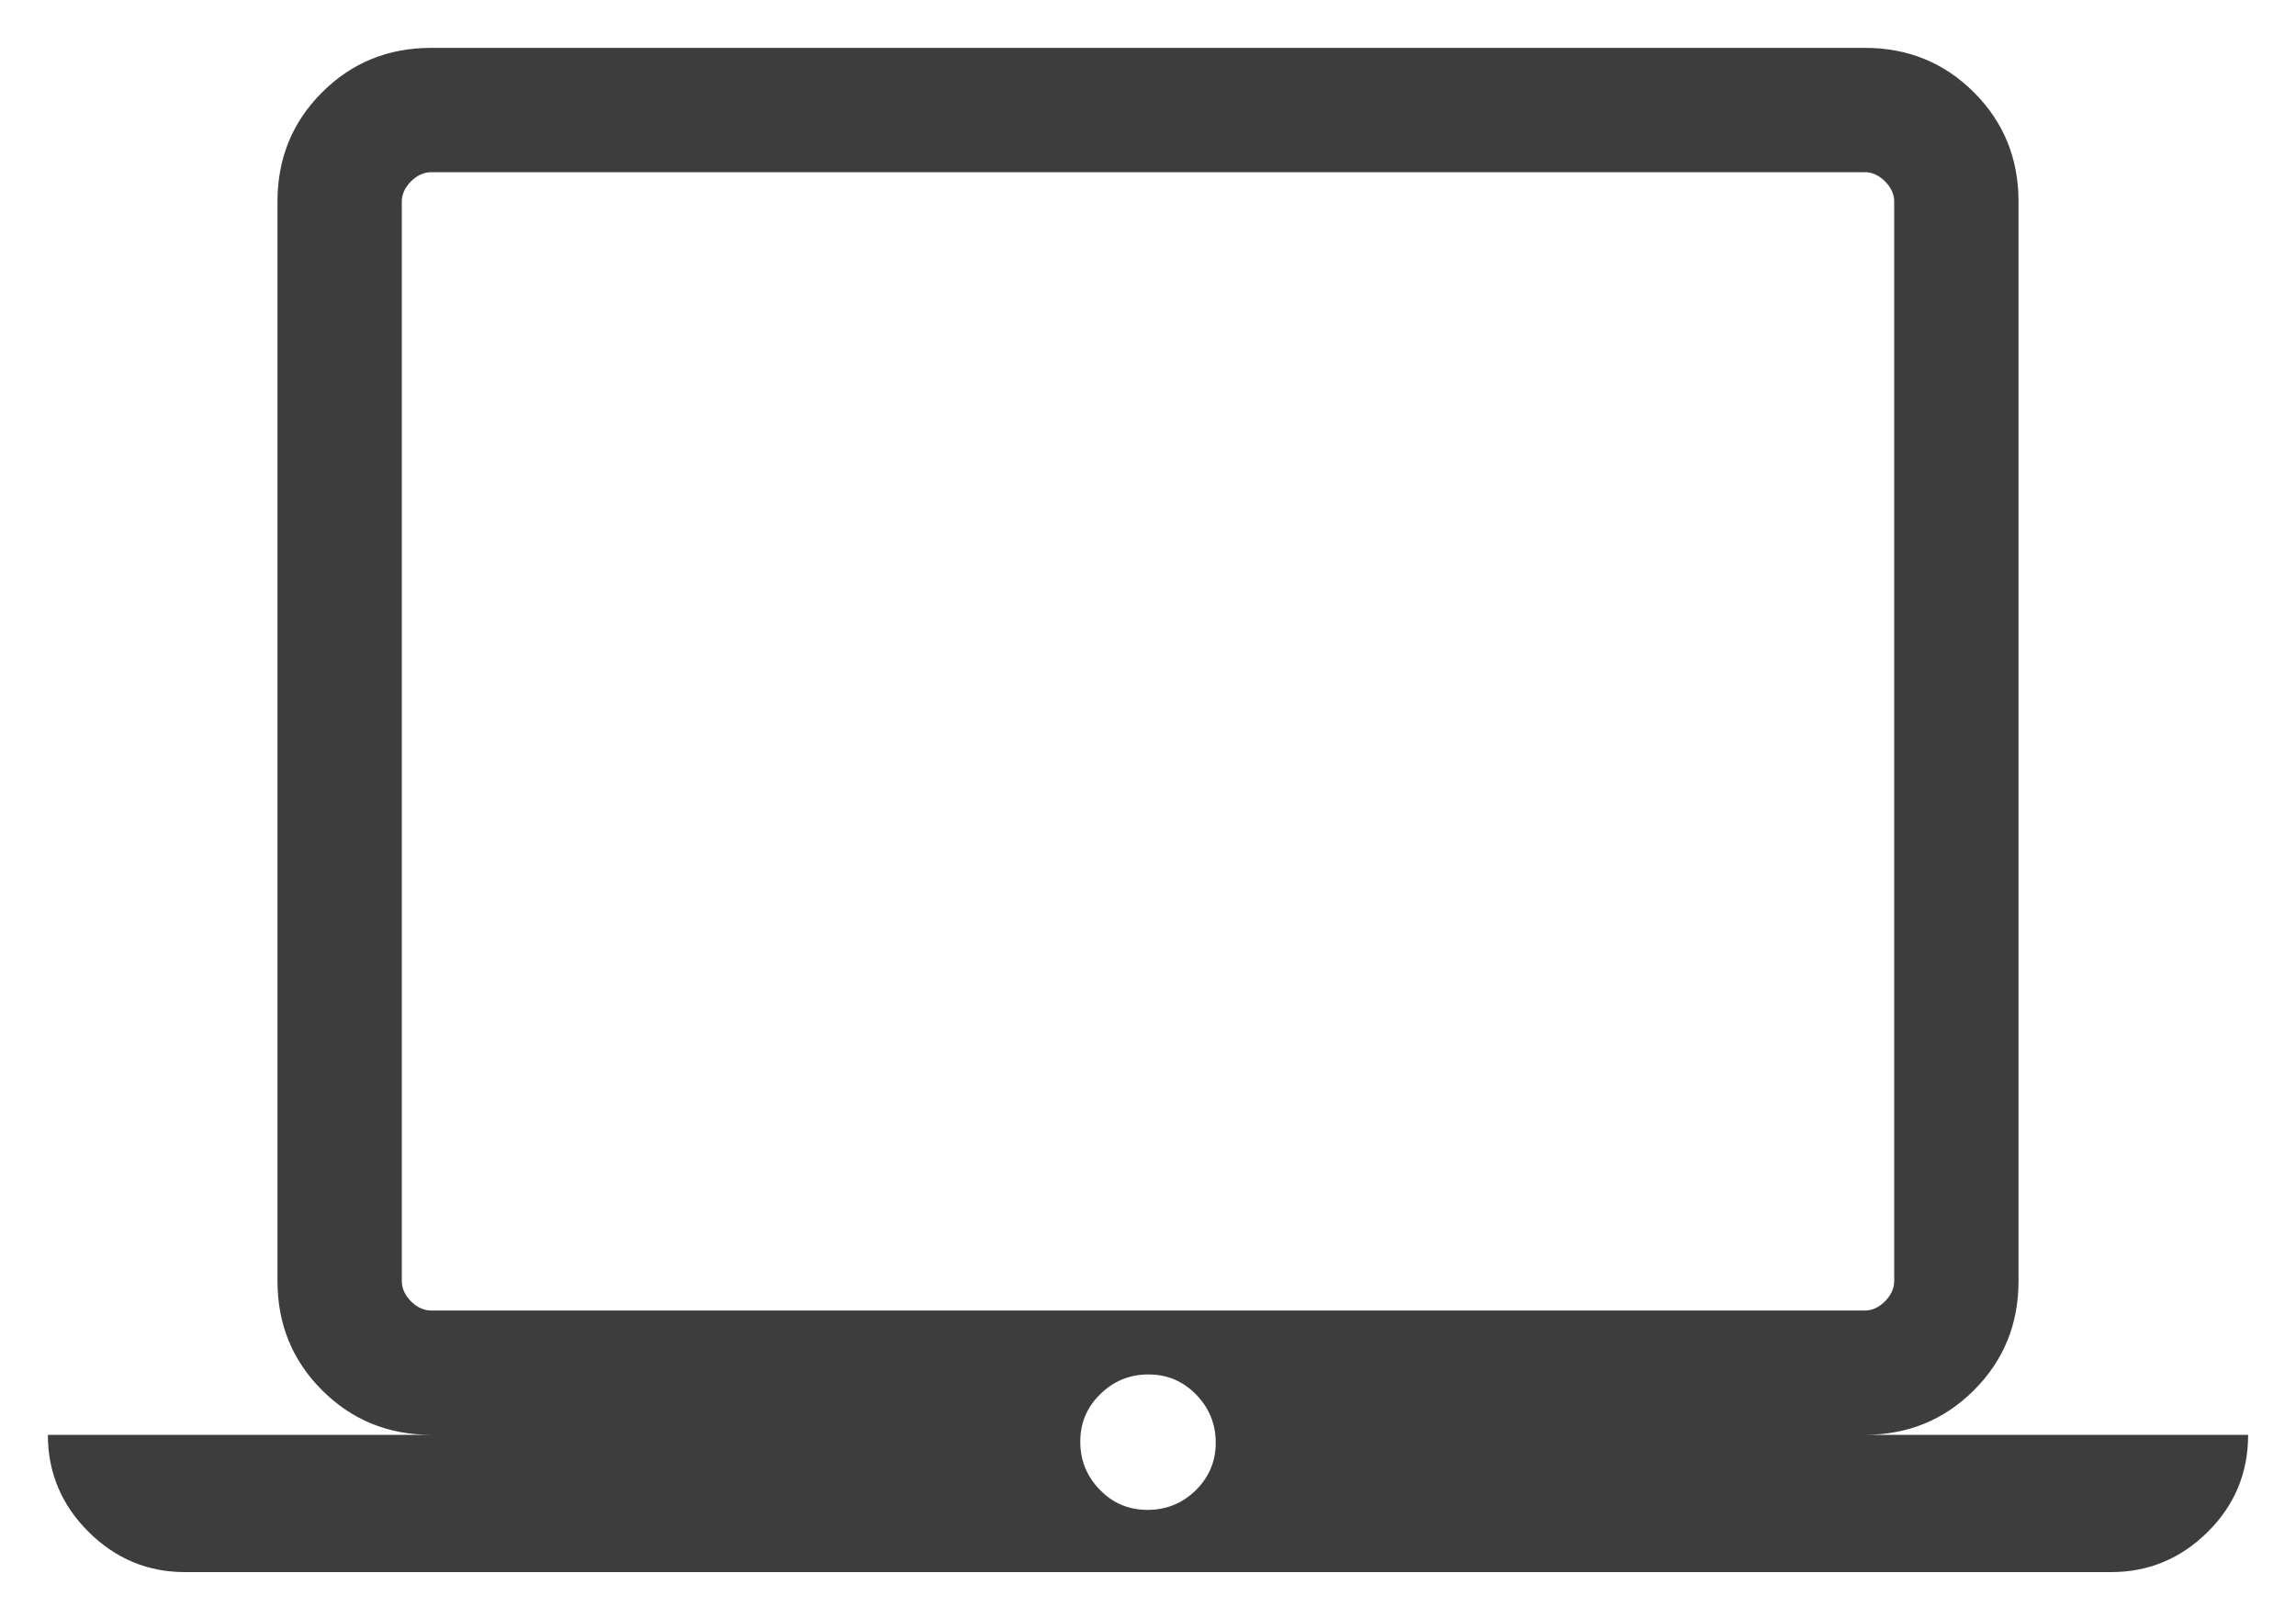 <svg width="20" height="14" viewBox="0 0 20 14" fill="none" xmlns="http://www.w3.org/2000/svg">
<path d="M1.612 13.696C1.285 13.696 1.004 13.578 0.769 13.343C0.534 13.108 0.417 12.827 0.417 12.5H3.756C3.381 12.5 3.064 12.37 2.805 12.111C2.546 11.852 2.417 11.535 2.417 11.16V1.756C2.417 1.381 2.546 1.064 2.805 0.805C3.064 0.546 3.381 0.417 3.756 0.417H16.244C16.619 0.417 16.936 0.546 17.195 0.805C17.454 1.064 17.583 1.381 17.583 1.756V11.16C17.583 11.535 17.454 11.852 17.195 12.111C16.936 12.37 16.619 12.5 16.244 12.5H19.583C19.583 12.831 19.466 13.113 19.231 13.346C18.996 13.579 18.715 13.696 18.388 13.696H1.612ZM9.996 13.154C10.159 13.154 10.299 13.097 10.415 12.984C10.531 12.87 10.59 12.732 10.59 12.569C10.59 12.405 10.533 12.266 10.419 12.149C10.306 12.033 10.168 11.974 10.004 11.974C9.841 11.974 9.701 12.031 9.585 12.145C9.468 12.258 9.41 12.397 9.41 12.56C9.41 12.723 9.467 12.863 9.581 12.979C9.694 13.096 9.832 13.154 9.996 13.154ZM3.756 11.417H16.244C16.308 11.417 16.366 11.39 16.42 11.337C16.473 11.283 16.5 11.224 16.5 11.16V1.756C16.5 1.692 16.473 1.634 16.42 1.58C16.366 1.527 16.308 1.5 16.244 1.5H3.756C3.692 1.5 3.634 1.527 3.58 1.58C3.527 1.634 3.5 1.692 3.5 1.756V11.16C3.5 11.224 3.527 11.283 3.58 11.337C3.634 11.39 3.692 11.417 3.756 11.417Z" fill="#3D3D3D"/>
</svg>
